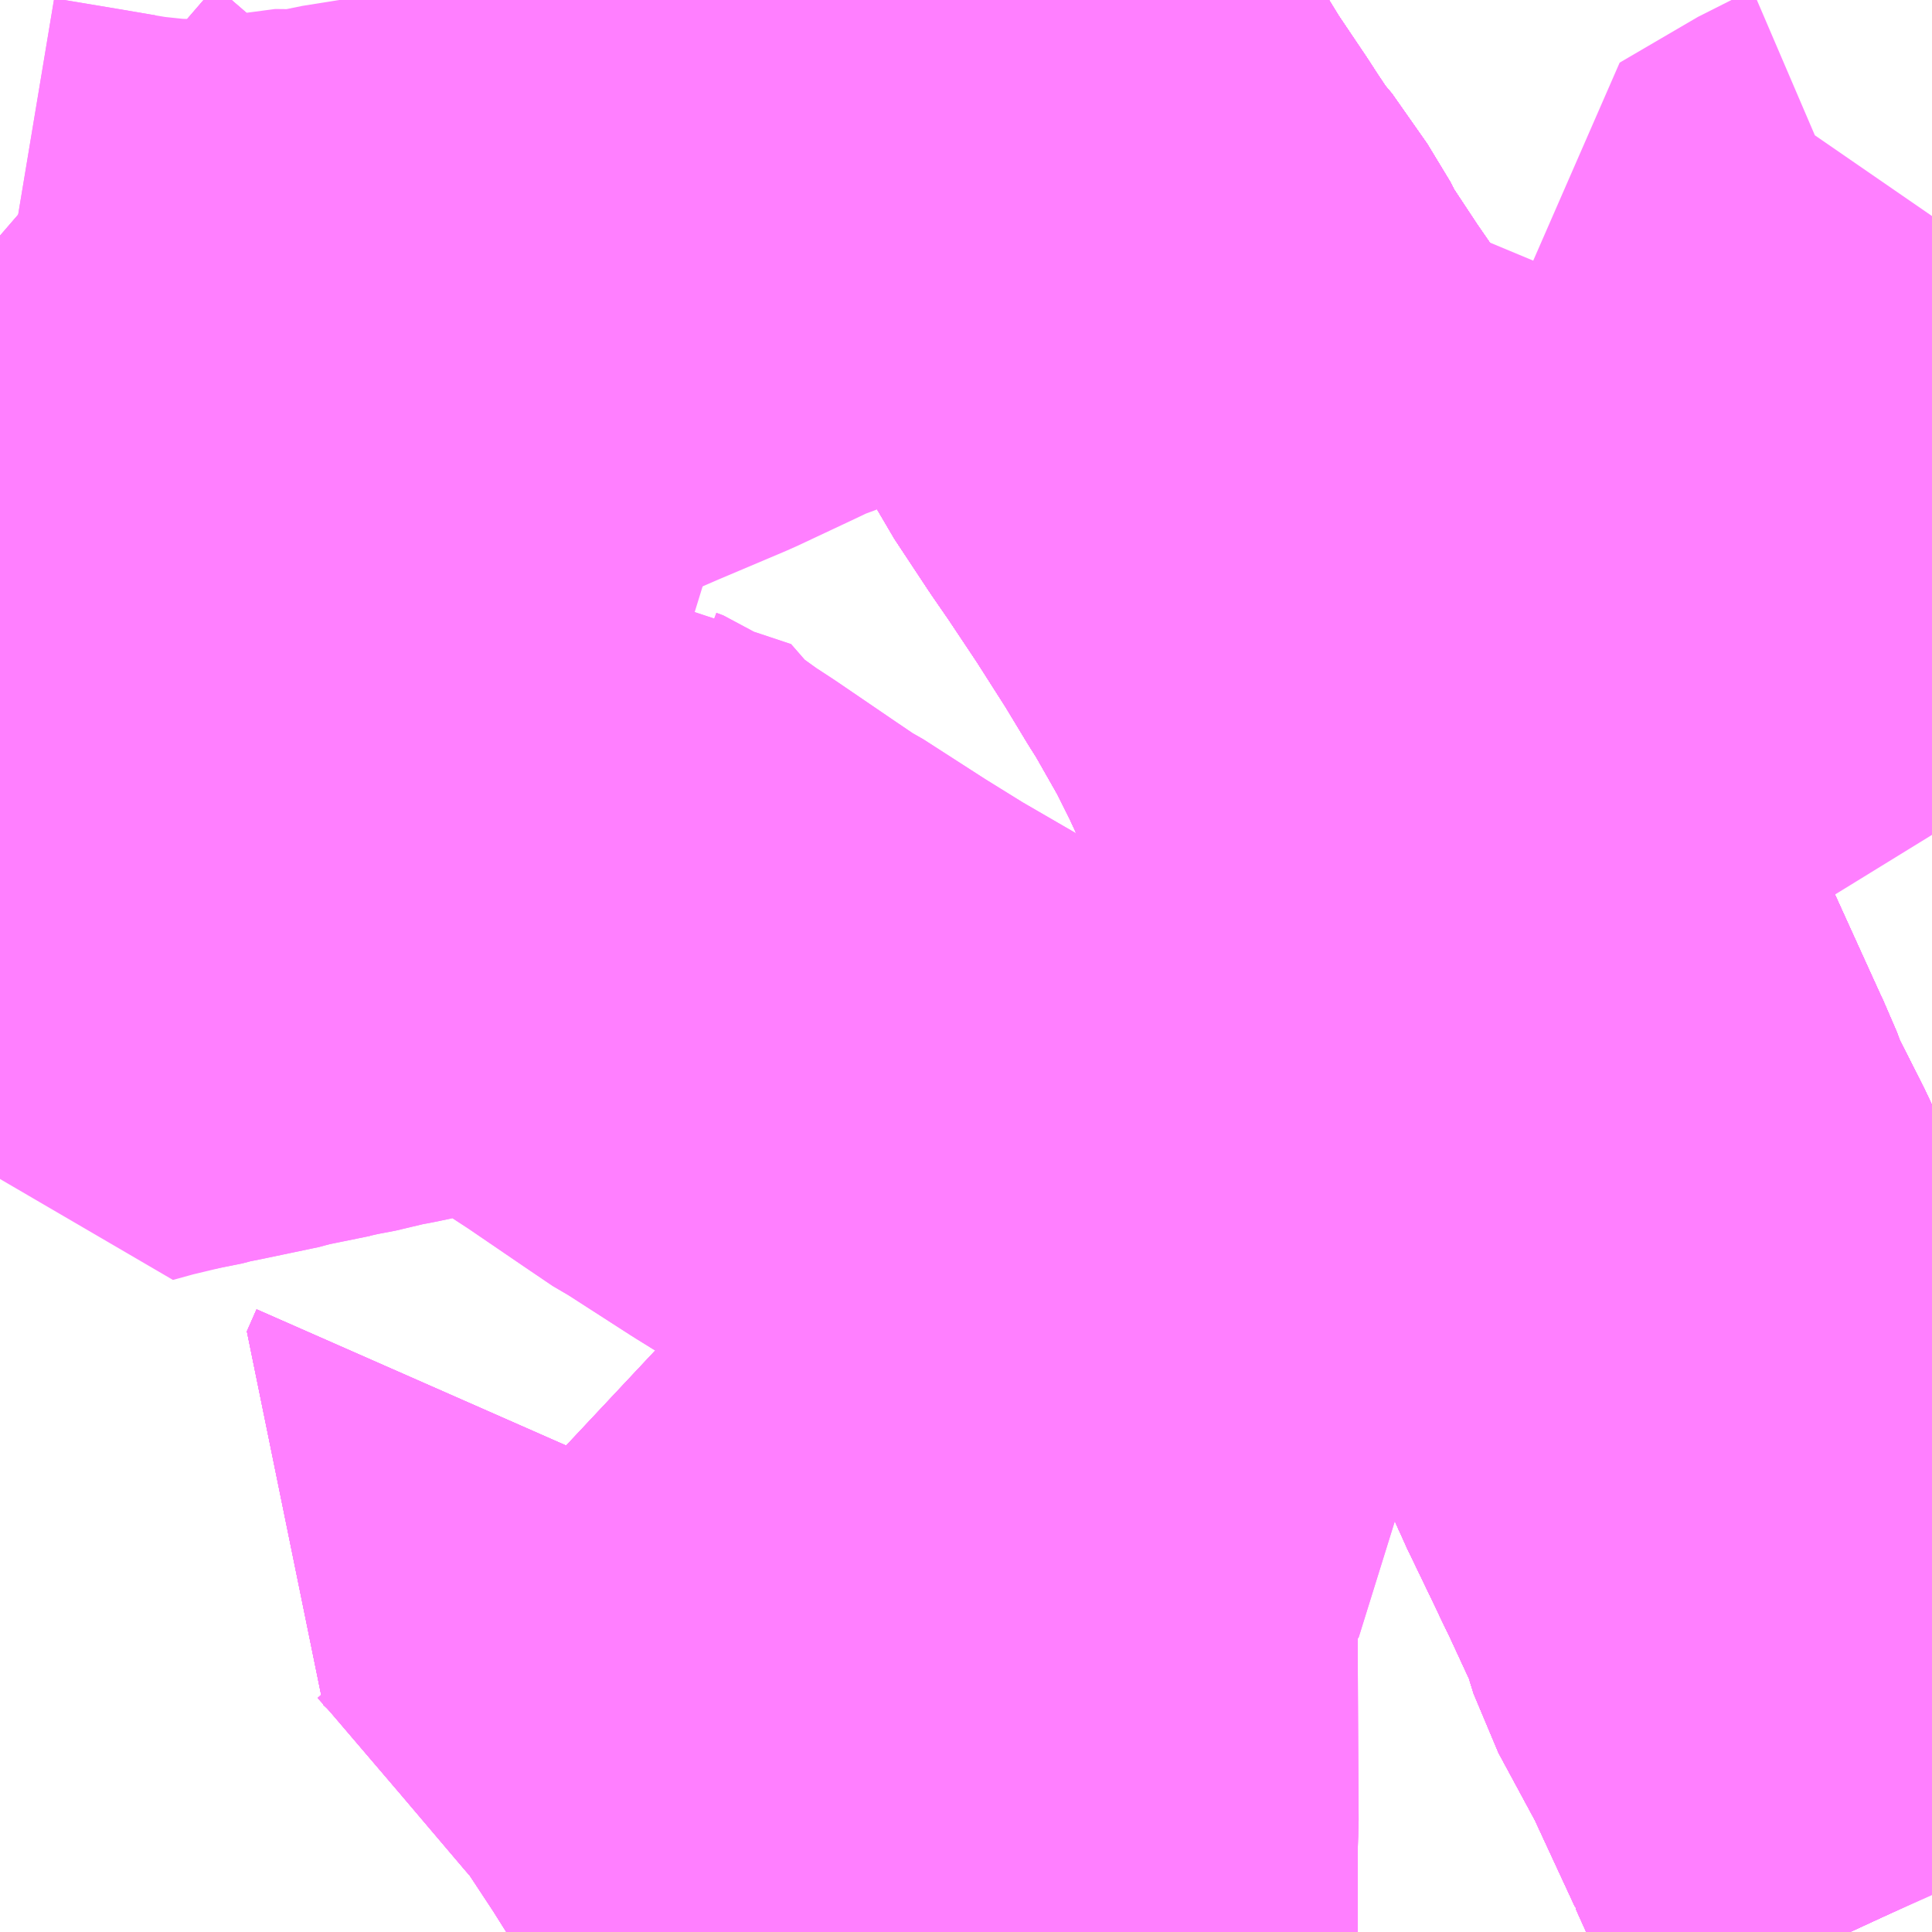 <?xml version="1.0" encoding="UTF-8"?>
<svg  xmlns="http://www.w3.org/2000/svg" xmlns:xlink="http://www.w3.org/1999/xlink" xmlns:go="http://purl.org/svgmap/profile" property="N07_001,N07_002,N07_003,N07_004,N07_005,N07_006,N07_007" viewBox="13904.297 -3643.066 2.197 2.197" go:dataArea="13904.296875 -3643.06640625 2.197265625 2.197265625" >
<globalCoordinateSystem srsName="http://purl.org/crs/84" transform="matrix(100.0,0.0,0.0,-100.0,0.0,0.0)" />
<defs>
 <g id="p0" >
  <circle cx="0.0" cy="0.0" r="3" stroke="green" stroke-width="0.75" vector-effect="non-scaling-stroke" />
 </g>
</defs>
<g fill="none" fill-rule="evenodd" stroke="#FF00FF" stroke-width="0.75" opacity="0.5" vector-effect="non-scaling-stroke" stroke-linejoin="bevel" >
<path content="1,富士急行（株）,河口湖～渋川・前橋・高崎線,0.3,0.3,0.3," xlink:title="1" d="M13906.494,-3640.912L13906.482,-3640.938L13906.479,-3640.943L13906.477,-3640.947L13906.431,-3641.049L13906.429,-3641.053L13906.428,-3641.056L13906.384,-3641.151L13906.381,-3641.158L13906.378,-3641.164L13906.331,-3641.251L13906.318,-3641.293L13906.318,-3641.294L13906.316,-3641.297L13906.285,-3641.364L13906.28,-3641.373L13906.275,-3641.385L13906.236,-3641.466L13906.233,-3641.472L13906.231,-3641.477L13906.193,-3641.563L13906.191,-3641.567L13906.19,-3641.57L13906.15,-3641.66L13906.147,-3641.666L13906.145,-3641.67L13906.113,-3641.733L13906.102,-3641.763L13906.097,-3641.773L13906.057,-3641.861L13906.003,-3641.98L13905.997,-3641.993L13905.964,-3642.064L13905.96,-3642.073L13905.939,-3642.115L13905.933,-3642.126L13905.925,-3642.144L13905.887,-3642.22L13905.881,-3642.233L13905.852,-3642.296L13905.83,-3642.34L13905.797,-3642.398L13905.785,-3642.417L13905.759,-3642.46L13905.722,-3642.518L13905.686,-3642.572L13905.666,-3642.601L13905.627,-3642.66L13905.613,-3642.687L13905.573,-3642.744L13905.568,-3642.749L13905.562,-3642.758L13905.55,-3642.776L13905.539,-3642.793L13905.504,-3642.845L13905.477,-3642.889L13905.456,-3642.918L13905.446,-3642.932L13905.435,-3642.949L13905.375,-3643.04L13905.358,-3643.066"/>
<path content="1,日本中央バス（株）,シルクライナー,5.0,5.0,5.0," xlink:title="1" d="M13906.494,-3640.912L13906.482,-3640.938L13906.479,-3640.943L13906.477,-3640.947L13906.431,-3641.049L13906.429,-3641.053L13906.428,-3641.056L13906.384,-3641.151L13906.381,-3641.158L13906.378,-3641.164L13906.331,-3641.251L13906.318,-3641.293L13906.318,-3641.294L13906.316,-3641.297L13906.285,-3641.364L13906.28,-3641.373L13906.275,-3641.385L13906.236,-3641.466L13906.233,-3641.472L13906.231,-3641.477L13906.193,-3641.563L13906.191,-3641.567L13906.19,-3641.57L13906.15,-3641.66L13906.147,-3641.666L13906.145,-3641.67L13906.113,-3641.733L13906.102,-3641.763L13906.097,-3641.773L13906.057,-3641.861L13906.003,-3641.98L13905.997,-3641.993L13905.964,-3642.064L13905.96,-3642.073L13905.939,-3642.115L13905.933,-3642.126L13905.925,-3642.144L13905.887,-3642.22L13905.881,-3642.233L13905.852,-3642.296L13905.83,-3642.34L13905.797,-3642.398L13905.785,-3642.417L13905.759,-3642.46L13905.722,-3642.518L13905.686,-3642.572L13905.666,-3642.601L13905.627,-3642.66L13905.613,-3642.687L13905.573,-3642.744L13905.568,-3642.749L13905.562,-3642.758L13905.55,-3642.776L13905.539,-3642.793L13905.504,-3642.845L13905.477,-3642.889L13905.456,-3642.918L13905.446,-3642.932L13905.435,-3642.949L13905.375,-3643.04L13905.358,-3643.066"/>
<path content="1,日本中央バス（株）,広瀬・東善線,20.5,15.0,11.0," xlink:title="1" d="M13905.277,-3640.869L13905.277,-3640.872L13905.269,-3640.906L13905.262,-3640.925L13905.253,-3640.946L13905.244,-3640.967L13905.226,-3641.007L13905.207,-3641.042L13905.173,-3641.096L13905.144,-3641.14L13905.13,-3641.161L13905.11,-3641.184L13905.037,-3641.27L13904.955,-3641.366L13904.937,-3641.386L13904.921,-3641.401L13904.932,-3641.426"/>
<path content="1,日本中央バス（株）,渋川・前橋～羽田空港線,8.0,8.0,8.0," xlink:title="1" d="M13905.358,-3643.066L13905.375,-3643.04L13905.435,-3642.949L13905.446,-3642.932L13905.456,-3642.918L13905.477,-3642.889L13905.504,-3642.845L13905.539,-3642.793L13905.55,-3642.776L13905.562,-3642.758L13905.568,-3642.749L13905.573,-3642.744L13905.613,-3642.687L13905.627,-3642.66L13905.666,-3642.601L13905.686,-3642.572L13905.722,-3642.518L13905.759,-3642.46L13905.785,-3642.417L13905.797,-3642.398L13905.83,-3642.34L13905.852,-3642.296L13905.881,-3642.233L13905.887,-3642.22L13905.925,-3642.144L13905.933,-3642.126L13905.939,-3642.115L13905.96,-3642.073L13905.964,-3642.064L13905.997,-3641.993L13906.003,-3641.98L13906.057,-3641.861L13906.097,-3641.773L13906.102,-3641.763L13906.113,-3641.733L13906.145,-3641.67L13906.147,-3641.666L13906.15,-3641.66L13906.19,-3641.57L13906.191,-3641.567L13906.193,-3641.563L13906.231,-3641.477L13906.233,-3641.472L13906.236,-3641.466L13906.275,-3641.385L13906.28,-3641.373L13906.285,-3641.364L13906.316,-3641.297L13906.318,-3641.294L13906.318,-3641.293L13906.331,-3641.251L13906.378,-3641.164L13906.381,-3641.158L13906.384,-3641.151L13906.428,-3641.056L13906.429,-3641.053L13906.431,-3641.049L13906.477,-3640.947L13906.479,-3640.943L13906.482,-3640.938L13906.494,-3640.912"/>
<path content="1,日本中央バス（株）,群馬総社駅線,8.6,9.0,6.0," xlink:title="1" d="M13905.34,-3640.869L13905.341,-3640.909L13905.326,-3640.909L13905.277,-3640.909L13905.269,-3640.906L13905.262,-3640.925L13905.253,-3640.946L13905.244,-3640.967L13905.226,-3641.007L13905.207,-3641.042L13905.173,-3641.096L13905.144,-3641.14L13905.13,-3641.161L13905.11,-3641.184L13905.037,-3641.27L13904.955,-3641.366L13904.937,-3641.386L13904.921,-3641.401L13904.932,-3641.426"/>
<path content="1,日本中央バス（株）,群馬総社駅線,8.6,9.0,6.0," xlink:title="1" d="M13904.297,-3642.798L13904.341,-3642.76L13904.357,-3642.747L13904.379,-3642.727L13904.392,-3642.71L13904.41,-3642.679L13904.369,-3642.686L13904.297,-3642.698"/>
<path content="1,群馬中央バス（株）,伊勢崎駅前‐敷島公園バスターミナル,4.0,4.0,4.0," xlink:title="1" d="M13905.277,-3640.869L13905.277,-3640.872L13905.269,-3640.906L13905.262,-3640.925L13905.253,-3640.946L13905.244,-3640.967L13905.226,-3641.007L13905.207,-3641.042L13905.173,-3641.096L13905.144,-3641.14L13905.13,-3641.161L13905.11,-3641.184L13905.037,-3641.27L13904.955,-3641.366L13904.937,-3641.386L13904.921,-3641.401L13904.932,-3641.426"/>
<path content="1,関越交通（株）,アザレア号,14.0,14.0,14.0," xlink:title="1" d="M13906.494,-3640.912L13906.482,-3640.938L13906.479,-3640.943L13906.477,-3640.947L13906.431,-3641.049L13906.429,-3641.053L13906.428,-3641.056L13906.384,-3641.151L13906.381,-3641.158L13906.378,-3641.164L13906.331,-3641.251L13906.318,-3641.293L13906.318,-3641.294L13906.316,-3641.297L13906.285,-3641.364L13906.28,-3641.373L13906.275,-3641.385L13906.236,-3641.466L13906.233,-3641.472L13906.231,-3641.477L13906.193,-3641.563L13906.191,-3641.567L13906.19,-3641.57L13906.15,-3641.66L13906.147,-3641.666L13906.145,-3641.67L13906.113,-3641.733L13906.102,-3641.763L13906.097,-3641.773L13906.057,-3641.861L13906.003,-3641.98L13905.997,-3641.993L13905.964,-3642.064L13905.96,-3642.073L13905.939,-3642.115L13905.933,-3642.126L13905.925,-3642.144L13905.887,-3642.22L13905.881,-3642.233L13905.852,-3642.296L13905.83,-3642.34L13905.797,-3642.398L13905.785,-3642.417L13905.759,-3642.46L13905.722,-3642.518L13905.686,-3642.572L13905.666,-3642.601L13905.627,-3642.66L13905.613,-3642.687L13905.573,-3642.744L13905.568,-3642.749L13905.562,-3642.758L13905.55,-3642.776L13905.539,-3642.793L13905.504,-3642.845L13905.477,-3642.889L13905.456,-3642.918L13905.446,-3642.932L13905.435,-3642.949L13905.375,-3643.04L13905.358,-3643.066"/>
<path content="1,関越交通（株）,前橋駅-敷島公園バスターミナル線,0.0,1.0,1.0," xlink:title="1" d="M13905.34,-3640.869L13905.341,-3640.909L13905.326,-3640.909L13905.277,-3640.909L13905.269,-3640.906L13905.262,-3640.925L13905.253,-3640.946L13905.244,-3640.967L13905.226,-3641.007L13905.207,-3641.042L13905.173,-3641.096L13905.144,-3641.14L13905.13,-3641.161L13905.11,-3641.184L13905.037,-3641.27L13904.955,-3641.366L13904.937,-3641.386L13904.921,-3641.401L13904.932,-3641.426"/>
<path content="1,関越交通（株）,南橘団地-前橋駅線,29.5,14.0,14.0," xlink:title="1" d="M13906.438,-3642.732L13906.417,-3642.723L13906.328,-3642.671L13906.33,-3642.662L13906.33,-3642.649L13906.32,-3642.625L13906.317,-3642.6L13906.343,-3642.605L13906.363,-3642.491L13906.351,-3642.478L13906.331,-3642.442L13906.318,-3642.414L13906.317,-3642.409L13906.306,-3642.38L13906.29,-3642.336L13906.265,-3642.339L13906.242,-3642.341L13906.216,-3642.345L13906.204,-3642.346L13906.156,-3642.353L13906.088,-3642.353L13906.052,-3642.352L13906.045,-3642.352L13906.031,-3642.351L13905.944,-3642.347L13905.889,-3642.345L13905.85,-3642.342L13905.846,-3642.341L13905.83,-3642.34L13905.852,-3642.296L13905.881,-3642.233L13905.887,-3642.22L13905.925,-3642.144L13905.933,-3642.126L13905.939,-3642.115L13905.96,-3642.073L13905.964,-3642.064L13905.997,-3641.993L13906.003,-3641.98L13906.057,-3641.861L13906.097,-3641.773L13906.102,-3641.763L13906.113,-3641.733L13906.145,-3641.67L13906.147,-3641.666L13906.15,-3641.66L13906.19,-3641.57L13906.191,-3641.567L13906.193,-3641.563L13906.231,-3641.477L13906.233,-3641.472L13906.236,-3641.466L13906.275,-3641.385L13906.28,-3641.373L13906.285,-3641.364L13906.316,-3641.297L13906.318,-3641.294L13906.318,-3641.293L13906.331,-3641.251L13906.378,-3641.164L13906.381,-3641.158L13906.384,-3641.151L13906.428,-3641.056L13906.429,-3641.053L13906.431,-3641.049L13906.477,-3640.947L13906.479,-3640.943L13906.482,-3640.938L13906.494,-3640.912"/>
<path content="1,関越交通（株）,富士急ハイランド線,999.9,999.9,999.9," xlink:title="1" d="M13906.494,-3640.912L13906.482,-3640.938L13906.479,-3640.943L13906.477,-3640.947L13906.431,-3641.049L13906.429,-3641.053L13906.428,-3641.056L13906.384,-3641.151L13906.381,-3641.158L13906.378,-3641.164L13906.331,-3641.251L13906.318,-3641.293L13906.318,-3641.294L13906.316,-3641.297L13906.285,-3641.364L13906.28,-3641.373L13906.275,-3641.385L13906.236,-3641.466L13906.233,-3641.472L13906.231,-3641.477L13906.193,-3641.563L13906.191,-3641.567L13906.19,-3641.57L13906.15,-3641.66L13906.147,-3641.666L13906.145,-3641.67L13906.113,-3641.733L13906.102,-3641.763L13906.097,-3641.773L13906.057,-3641.861L13906.003,-3641.98L13905.997,-3641.993L13905.964,-3642.064L13905.96,-3642.073L13905.939,-3642.115L13905.933,-3642.126L13905.925,-3642.144L13905.887,-3642.22L13905.881,-3642.233L13905.852,-3642.296L13905.83,-3642.34L13905.797,-3642.398L13905.785,-3642.417L13905.759,-3642.46L13905.722,-3642.518L13905.686,-3642.572L13905.666,-3642.601L13905.627,-3642.66L13905.613,-3642.687L13905.573,-3642.744L13905.568,-3642.749L13905.562,-3642.758L13905.55,-3642.776L13905.539,-3642.793L13905.504,-3642.845L13905.477,-3642.889L13905.456,-3642.918L13905.446,-3642.932L13905.435,-3642.949L13905.375,-3643.04L13905.358,-3643.066"/>
<path content="1,関越交通（株）,小児医療センター-前橋駅線,8.0,3.0,3.0," xlink:title="1" d="M13906.494,-3640.912L13906.482,-3640.938L13906.479,-3640.943L13906.477,-3640.947L13906.431,-3641.049L13906.429,-3641.053L13906.428,-3641.056L13906.384,-3641.151L13906.381,-3641.158L13906.378,-3641.164L13906.331,-3641.251L13906.318,-3641.293L13906.318,-3641.294L13906.316,-3641.297L13906.285,-3641.364L13906.28,-3641.373L13906.275,-3641.385L13906.236,-3641.466L13906.233,-3641.472L13906.231,-3641.477L13906.193,-3641.563L13906.191,-3641.567L13906.19,-3641.57L13906.15,-3641.66L13906.147,-3641.666L13906.145,-3641.67L13906.113,-3641.733L13906.102,-3641.763L13906.097,-3641.773L13906.057,-3641.861L13906.003,-3641.98L13905.997,-3641.993L13905.964,-3642.064L13905.96,-3642.073L13905.939,-3642.115L13905.933,-3642.126L13905.925,-3642.144L13905.887,-3642.22L13905.881,-3642.233L13905.852,-3642.296L13905.83,-3642.34L13905.797,-3642.398L13905.785,-3642.417L13905.759,-3642.46L13905.722,-3642.518L13905.686,-3642.572L13905.666,-3642.601L13905.627,-3642.66L13905.613,-3642.687L13905.573,-3642.744L13905.568,-3642.749L13905.562,-3642.758L13905.55,-3642.776L13905.539,-3642.793L13905.504,-3642.845L13905.477,-3642.889L13905.456,-3642.918L13905.446,-3642.932L13905.435,-3642.949L13905.375,-3643.04L13905.358,-3643.066"/>
<path content="1,関越交通（株）,新前橋駅-総合スポーツセンター線（群大付属小前）,1.0,0.0,0.0," xlink:title="1" d="M13906.494,-3640.911L13906.482,-3640.938L13906.479,-3640.943L13906.477,-3640.947L13906.431,-3641.049L13906.429,-3641.053L13906.428,-3641.056L13906.384,-3641.151L13906.381,-3641.158L13906.378,-3641.164L13906.331,-3641.251L13906.318,-3641.294L13906.316,-3641.297L13906.285,-3641.364L13906.28,-3641.373L13906.275,-3641.385L13906.236,-3641.466L13906.233,-3641.472L13906.231,-3641.477L13906.193,-3641.563L13906.191,-3641.567L13906.19,-3641.57L13906.15,-3641.66L13906.147,-3641.666L13906.145,-3641.67L13906.113,-3641.733L13906.102,-3641.763L13906.097,-3641.773L13906.057,-3641.861L13906.003,-3641.98L13905.997,-3641.993L13905.964,-3642.064L13905.96,-3642.073L13905.939,-3642.115L13905.933,-3642.126L13905.925,-3642.144L13905.887,-3642.22L13905.881,-3642.233L13905.852,-3642.296L13905.83,-3642.34L13905.797,-3642.398L13905.785,-3642.417L13905.759,-3642.46L13905.722,-3642.518L13905.686,-3642.572L13905.666,-3642.601L13905.627,-3642.66L13905.613,-3642.687L13905.573,-3642.744L13905.568,-3642.749L13905.562,-3642.758L13905.55,-3642.776L13905.539,-3642.793L13905.504,-3642.845L13905.477,-3642.889L13905.456,-3642.918L13905.446,-3642.932L13905.432,-3642.931L13905.36,-3642.908L13905.261,-3642.874L13905.166,-3642.839L13905.139,-3642.829L13905.134,-3642.827L13905.111,-3642.816L13905.045,-3642.785L13904.967,-3642.752L13904.93,-3642.736L13904.9,-3642.726L13904.878,-3642.719L13904.814,-3642.707L13904.75,-3642.697L13904.7,-3642.689L13904.672,-3642.682L13904.659,-3642.684L13904.606,-3642.677L13904.557,-3642.671L13904.526,-3642.669L13904.481,-3642.67L13904.434,-3642.675L13904.41,-3642.679L13904.392,-3642.71L13904.379,-3642.727L13904.357,-3642.747L13904.341,-3642.76L13904.297,-3642.798"/>
<path content="1,関越交通（株）,新前橋駅-総合スポーツセンター線（群大病院・群馬大学荒牧）,18.0,12.0,12.0," xlink:title="1" d="M13906.494,-3640.912L13906.482,-3640.938L13906.479,-3640.943L13906.477,-3640.947L13906.431,-3641.049L13906.429,-3641.053L13906.428,-3641.056L13906.384,-3641.151L13906.381,-3641.158L13906.378,-3641.164L13906.331,-3641.251L13906.318,-3641.293L13906.318,-3641.294L13906.316,-3641.297L13906.285,-3641.364L13906.28,-3641.373L13906.275,-3641.385L13906.236,-3641.466L13906.233,-3641.472L13906.231,-3641.477L13906.193,-3641.563L13906.191,-3641.567L13906.19,-3641.57L13906.15,-3641.66L13906.147,-3641.666L13906.145,-3641.67L13906.113,-3641.733L13906.102,-3641.763L13906.097,-3641.773L13906.057,-3641.861L13906.003,-3641.98L13905.997,-3641.993L13905.964,-3642.064L13905.96,-3642.073L13905.939,-3642.115L13905.933,-3642.126L13905.925,-3642.144L13905.887,-3642.22L13905.881,-3642.233L13905.852,-3642.296L13905.83,-3642.34L13905.797,-3642.398L13905.785,-3642.417L13905.759,-3642.46L13905.722,-3642.518L13905.686,-3642.572L13905.666,-3642.601L13905.627,-3642.66L13905.613,-3642.687L13905.573,-3642.744L13905.568,-3642.749L13905.562,-3642.758L13905.55,-3642.776L13905.539,-3642.793L13905.504,-3642.845L13905.477,-3642.889L13905.456,-3642.918L13905.446,-3642.932L13905.435,-3642.949L13905.375,-3643.04L13905.358,-3643.066"/>
<path content="1,関越交通（株）,渋川市内循環-渋川駅-渋川温泉-群大荒牧-前橋駅線,44.5,43.0,43.0," xlink:title="1" d="M13906.494,-3640.912L13906.482,-3640.938L13906.479,-3640.943L13906.477,-3640.947L13906.431,-3641.049L13906.429,-3641.053L13906.428,-3641.056L13906.384,-3641.151L13906.381,-3641.158L13906.378,-3641.164L13906.331,-3641.251L13906.318,-3641.293L13906.318,-3641.294L13906.316,-3641.297L13906.285,-3641.364L13906.28,-3641.373L13906.275,-3641.385L13906.236,-3641.466L13906.233,-3641.472L13906.231,-3641.477L13906.193,-3641.563L13906.191,-3641.567L13906.19,-3641.57L13906.15,-3641.66L13906.147,-3641.666L13906.145,-3641.67L13906.113,-3641.733L13906.102,-3641.763L13906.097,-3641.773L13906.057,-3641.861L13906.003,-3641.98L13905.997,-3641.993L13905.964,-3642.064L13905.96,-3642.073L13905.939,-3642.115L13905.933,-3642.126L13905.925,-3642.144L13905.887,-3642.22L13905.881,-3642.233L13905.852,-3642.296L13905.83,-3642.34L13905.797,-3642.398L13905.785,-3642.417L13905.759,-3642.46L13905.722,-3642.518L13905.686,-3642.572L13905.666,-3642.601L13905.627,-3642.66L13905.613,-3642.687L13905.573,-3642.744L13905.568,-3642.749L13905.562,-3642.758L13905.55,-3642.776L13905.539,-3642.793L13905.504,-3642.845L13905.477,-3642.889L13905.456,-3642.918L13905.446,-3642.932L13905.435,-3642.949L13905.375,-3643.04L13905.358,-3643.066"/>
<path content="1,関越交通（株）,渋川駅-緑が丘町-前橋駅線,6.0,5.0,5.0," xlink:title="1" d="M13905.466,-3641.175L13905.467,-3640.995L13905.466,-3640.973L13905.466,-3640.911L13905.466,-3640.869"/>
<path content="1,関越交通（株）,渋川駅-緑が丘町-前橋駅線,6.0,5.0,5.0," xlink:title="1" d="M13904.932,-3641.426L13904.921,-3641.401L13904.937,-3641.386L13904.955,-3641.366L13905.037,-3641.27L13905.11,-3641.184L13905.13,-3641.161L13905.144,-3641.14L13905.173,-3641.096L13905.207,-3641.042L13905.226,-3641.007L13905.244,-3640.967L13905.253,-3640.946L13905.262,-3640.925L13905.269,-3640.906L13905.277,-3640.909L13905.326,-3640.909L13905.327,-3640.925L13905.333,-3640.982L13905.335,-3641.008L13905.337,-3641.027L13905.361,-3641.038L13905.38,-3641.048L13905.386,-3641.051L13905.39,-3641.053L13905.394,-3641.056L13905.396,-3641.057L13905.398,-3641.058L13905.4,-3641.061L13905.403,-3641.064L13905.405,-3641.066L13905.407,-3641.069L13905.408,-3641.07L13905.41,-3641.073L13905.414,-3641.082L13905.422,-3641.097L13905.425,-3641.108L13905.425,-3641.124L13905.422,-3641.159L13905.422,-3641.175L13905.466,-3641.175"/>
<path content="1,関越交通（株）,渋川駅-緑が丘町-前橋駅線,6.0,5.0,5.0," xlink:title="1" d="M13904.41,-3642.679L13904.422,-3642.653L13904.428,-3642.643L13904.448,-3642.611L13904.466,-3642.589L13904.529,-3642.523L13904.567,-3642.477L13904.627,-3642.41L13904.649,-3642.385L13904.703,-3642.325L13904.727,-3642.298L13904.781,-3642.236L13904.829,-3642.183L13904.8,-3642.176L13904.798,-3642.175L13904.781,-3642.173L13904.763,-3642.168L13904.686,-3642.152L13904.648,-3642.143L13904.624,-3642.141L13904.609,-3642.138L13904.557,-3642.127L13904.512,-3642.118L13904.476,-3642.111L13904.456,-3642.107L13904.358,-3642.086L13904.379,-3642.031L13904.386,-3641.995L13904.392,-3641.98L13904.394,-3641.972L13904.423,-3641.98L13904.469,-3641.991L13904.499,-3641.997L13904.502,-3641.998L13904.506,-3641.999L13904.521,-3642.002L13904.583,-3642.015L13904.589,-3642.017L13904.643,-3642.028L13904.649,-3642.029L13904.656,-3642.031L13904.677,-3642.035L13904.684,-3642.037L13904.695,-3642.04L13904.717,-3642.044L13904.792,-3642.06L13904.794,-3642.06L13904.813,-3642.065L13904.835,-3642.07L13904.914,-3642.087L13904.955,-3642.04L13904.97,-3642.025L13904.98,-3642.018L13904.988,-3642.015L13905.013,-3641.997L13905.036,-3641.982L13905.039,-3641.98L13905.105,-3641.935L13905.136,-3641.914L13905.144,-3641.91L13905.217,-3641.863L13905.267,-3641.832L13905.336,-3641.792L13905.356,-3641.77L13905.38,-3641.755L13905.42,-3641.725L13905.434,-3641.715L13905.452,-3641.702L13905.501,-3641.668L13905.527,-3641.65L13905.538,-3641.642L13905.54,-3641.635L13905.547,-3641.588L13905.564,-3641.504L13905.555,-3641.498L13905.547,-3641.495L13905.542,-3641.492L13905.54,-3641.479L13905.542,-3641.429L13905.539,-3641.425L13905.532,-3641.422L13905.49,-3641.414L13905.479,-3641.412L13905.473,-3641.409L13905.467,-3641.404L13905.466,-3641.283L13905.466,-3641.189L13905.466,-3641.187L13905.466,-3641.175"/>
<path content="1,関越交通（株）,渋川駅-緑が丘町-前橋駅線,6.0,5.0,5.0," xlink:title="1" d="M13904.41,-3642.679L13904.392,-3642.71L13904.379,-3642.727L13904.357,-3642.747L13904.341,-3642.76L13904.297,-3642.798"/>
<path content="1,関越交通（株）,渋川駅-緑が丘町-前橋駅線,6.0,5.0,5.0," xlink:title="1" d="M13904.297,-3642.698L13904.369,-3642.686L13904.41,-3642.679"/>
<path content="1,関越交通（株）,緑が丘町-前橋駅線,11.5,5.0,5.0," xlink:title="1" d="M13905.466,-3640.869L13905.466,-3640.911L13905.466,-3640.973L13905.467,-3640.995L13905.466,-3641.175"/>
<path content="1,関越交通（株）,緑が丘町-前橋駅線,11.5,5.0,5.0," xlink:title="1" d="M13905.466,-3641.175L13905.422,-3641.175L13905.422,-3641.159L13905.425,-3641.124L13905.425,-3641.108L13905.422,-3641.097L13905.414,-3641.082L13905.41,-3641.073L13905.408,-3641.07L13905.407,-3641.069L13905.405,-3641.066L13905.403,-3641.064L13905.4,-3641.061L13905.398,-3641.058L13905.396,-3641.057L13905.394,-3641.056L13905.39,-3641.053L13905.386,-3641.051L13905.38,-3641.048L13905.361,-3641.038L13905.337,-3641.027L13905.335,-3641.008L13905.333,-3640.982L13905.327,-3640.925L13905.326,-3640.909L13905.277,-3640.909L13905.269,-3640.906L13905.262,-3640.925L13905.253,-3640.946L13905.244,-3640.967L13905.226,-3641.007L13905.207,-3641.042L13905.173,-3641.096L13905.144,-3641.14L13905.13,-3641.161L13905.11,-3641.184L13905.037,-3641.27L13904.955,-3641.366L13904.937,-3641.386L13904.921,-3641.401L13904.932,-3641.426"/>
<path content="1,関越交通（株）,緑が丘町-前橋駅線,11.5,5.0,5.0," xlink:title="1" d="M13905.466,-3641.175L13905.466,-3641.187L13905.466,-3641.189L13905.466,-3641.283L13905.467,-3641.404L13905.473,-3641.409L13905.479,-3641.412L13905.49,-3641.414L13905.532,-3641.422L13905.539,-3641.425L13905.542,-3641.429L13905.54,-3641.479L13905.542,-3641.492L13905.547,-3641.495L13905.555,-3641.498L13905.564,-3641.504L13905.547,-3641.588L13905.54,-3641.635L13905.538,-3641.642L13905.527,-3641.65L13905.501,-3641.668L13905.452,-3641.702L13905.434,-3641.715L13905.42,-3641.725L13905.38,-3641.755L13905.356,-3641.77L13905.336,-3641.792L13905.267,-3641.832L13905.217,-3641.863L13905.144,-3641.91L13905.136,-3641.914L13905.105,-3641.935L13905.039,-3641.98L13905.036,-3641.982L13905.013,-3641.997L13904.988,-3642.015L13904.98,-3642.018L13904.97,-3642.025L13904.955,-3642.04L13904.914,-3642.087L13904.835,-3642.07L13904.813,-3642.065L13904.794,-3642.06L13904.792,-3642.06L13904.717,-3642.044L13904.695,-3642.04L13904.684,-3642.037L13904.677,-3642.035L13904.656,-3642.031L13904.649,-3642.029L13904.643,-3642.028L13904.589,-3642.017L13904.583,-3642.015L13904.521,-3642.002L13904.506,-3641.999L13904.502,-3641.998L13904.499,-3641.997L13904.469,-3641.991"/>
</g>
</svg>
